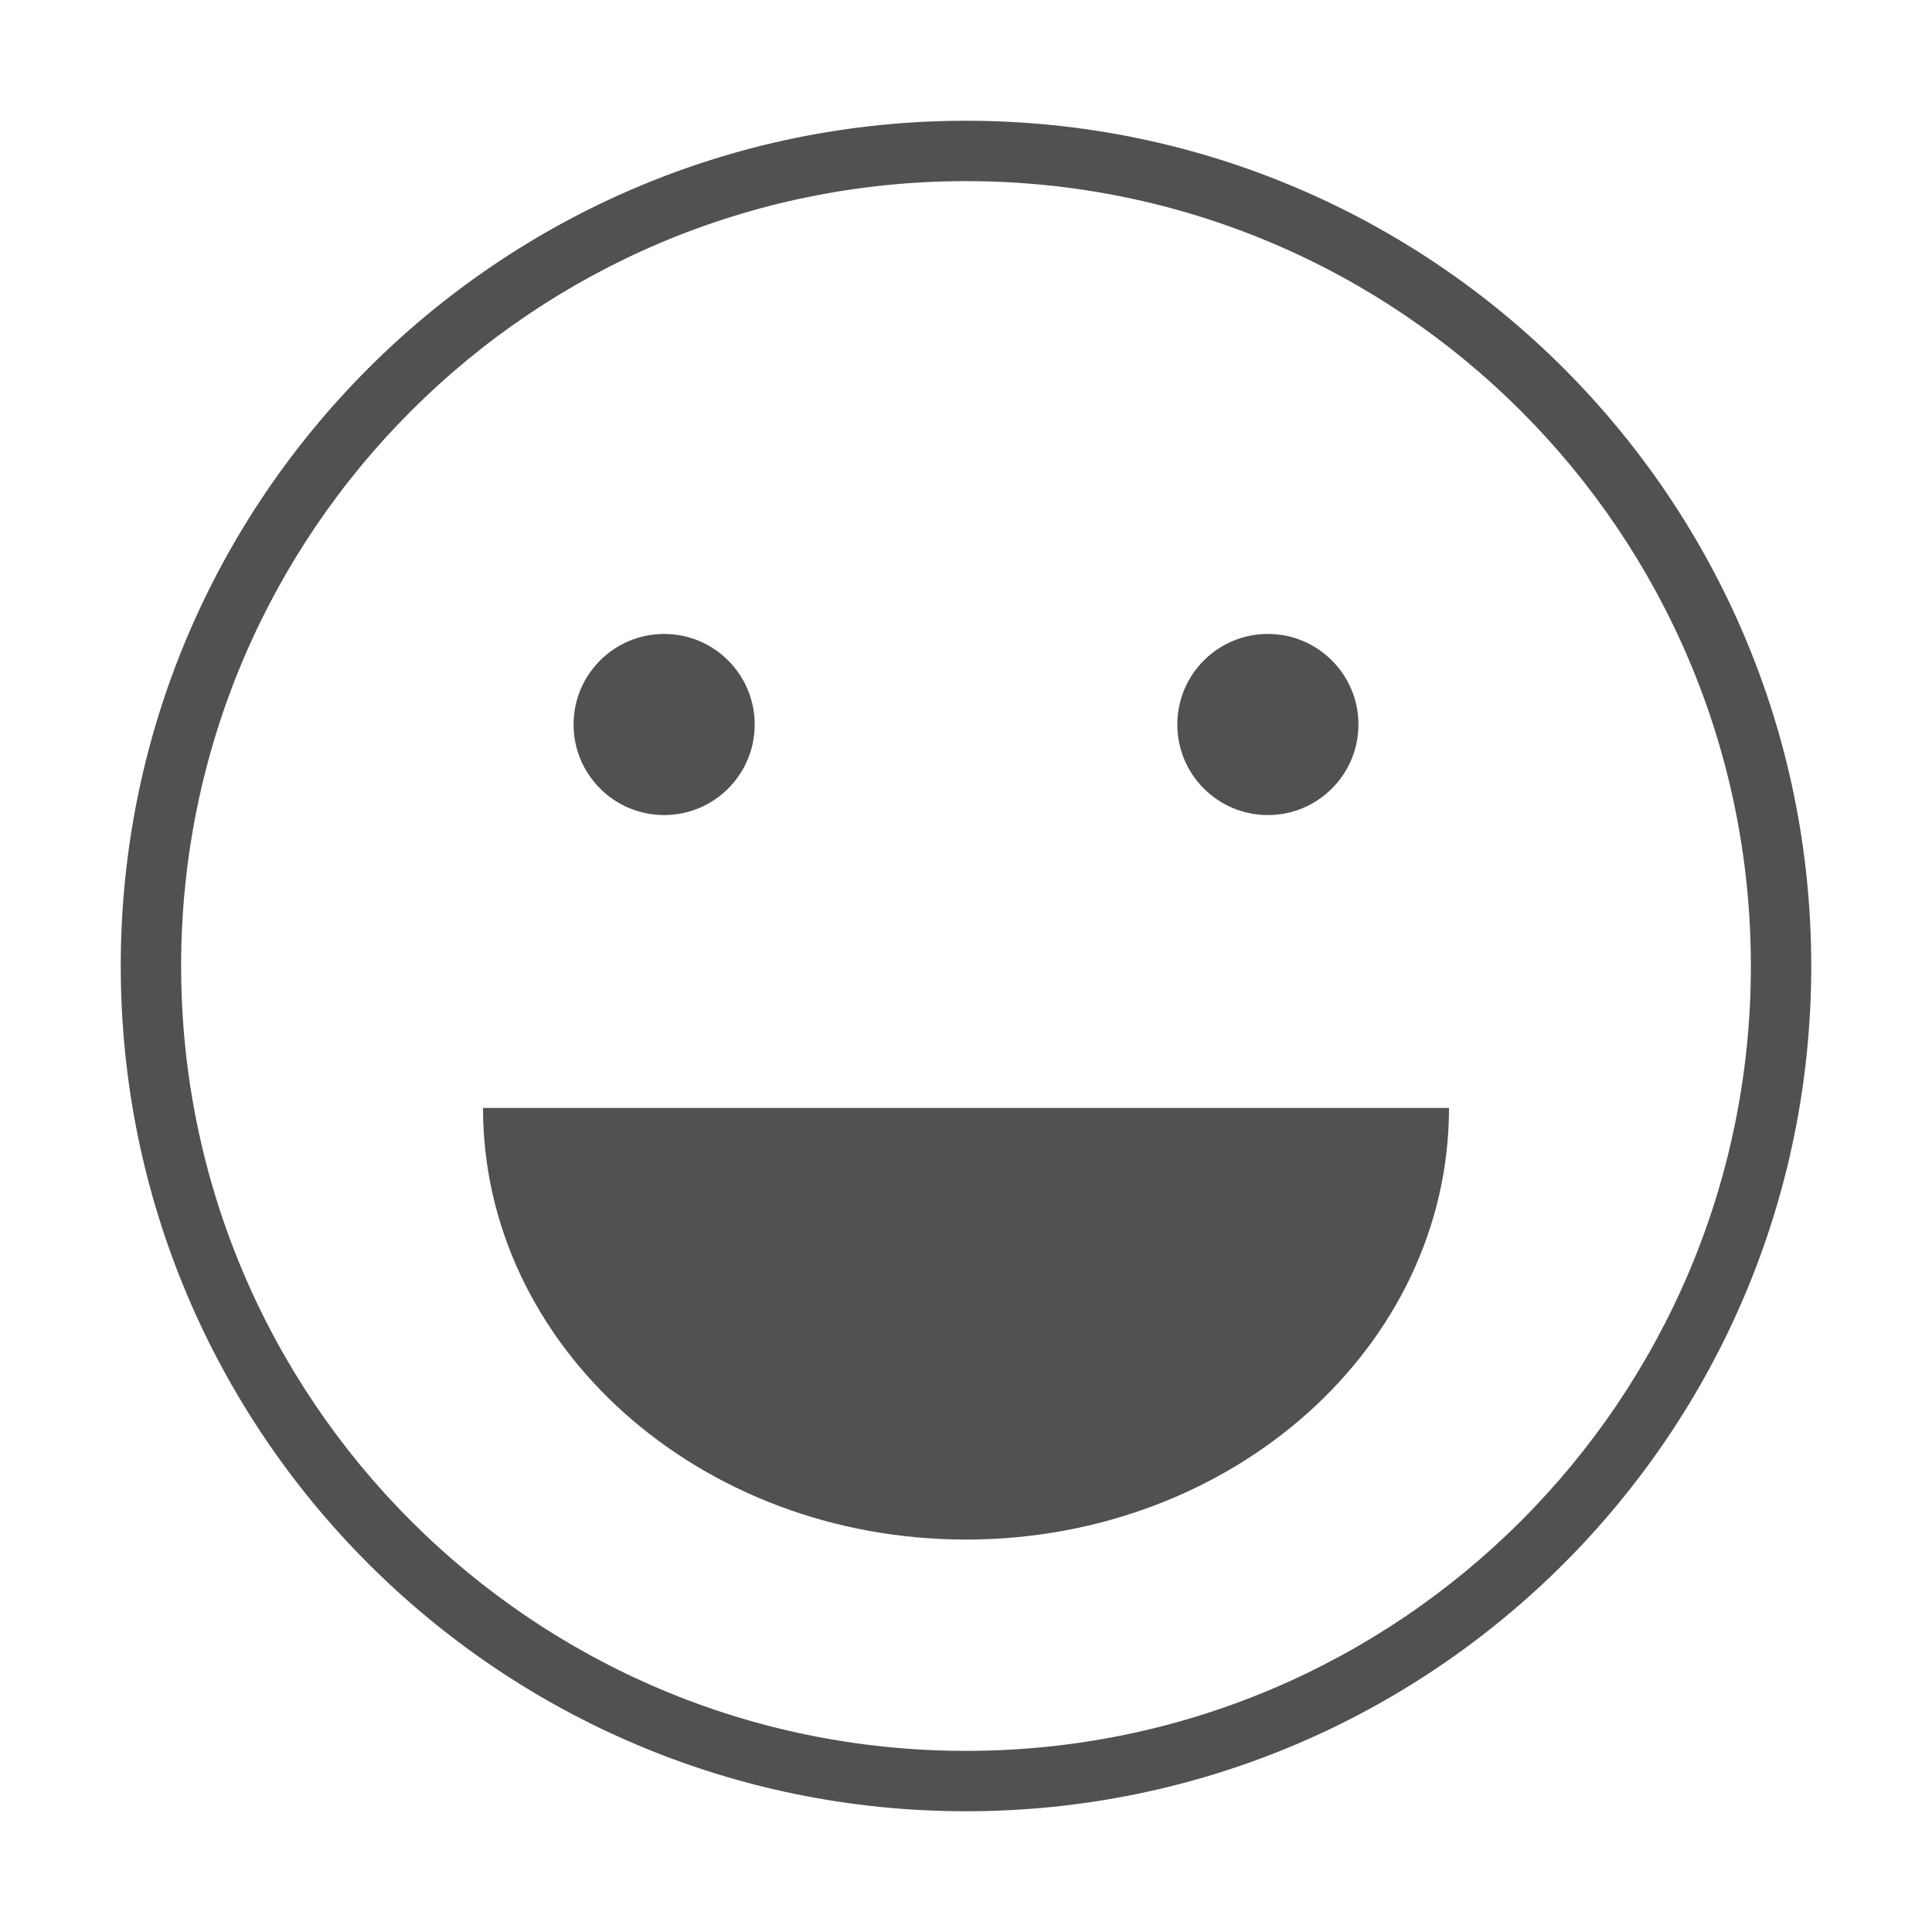 <?xml version="1.0" standalone="no"?><!DOCTYPE svg PUBLIC "-//W3C//DTD SVG 1.1//EN" "http://www.w3.org/Graphics/SVG/1.1/DTD/svg11.dtd"><svg t="1501566570405" class="icon" style="" viewBox="0 0 1024 1024" version="1.1" xmlns="http://www.w3.org/2000/svg" p-id="6567" xmlns:xlink="http://www.w3.org/1999/xlink" width="200" height="200"><defs><style type="text/css"></style></defs><path d="M352 432C378.51 432 400 410.51 400 384 400 357.49 378.51 336 352 336 325.49 336 304 357.49 304 384 304 410.51 325.49 432 352 432ZM672 432C698.51 432 720 410.51 720 384 720 357.49 698.51 336 672 336 645.49 336 624 357.49 624 384 624 410.51 645.49 432 672 432ZM256 587.222C256 713.573 370.615 816 512 816 653.385 816 768 713.573 768 587.222L256 587.222Z" p-id="6568" fill="#515151"></path><path d="M512 960C759.424 960 960 759.424 960 512 960 264.576 759.424 64 512 64 264.576 64 64 264.576 64 512 64 759.424 264.576 960 512 960L512 960ZM512 928C282.25 928 96 741.75 96 512 96 282.25 282.25 96 512 96 741.75 96 928 282.25 928 512 928 741.75 741.75 928 512 928L512 928Z" p-id="6569" fill="#515151"></path></svg>
